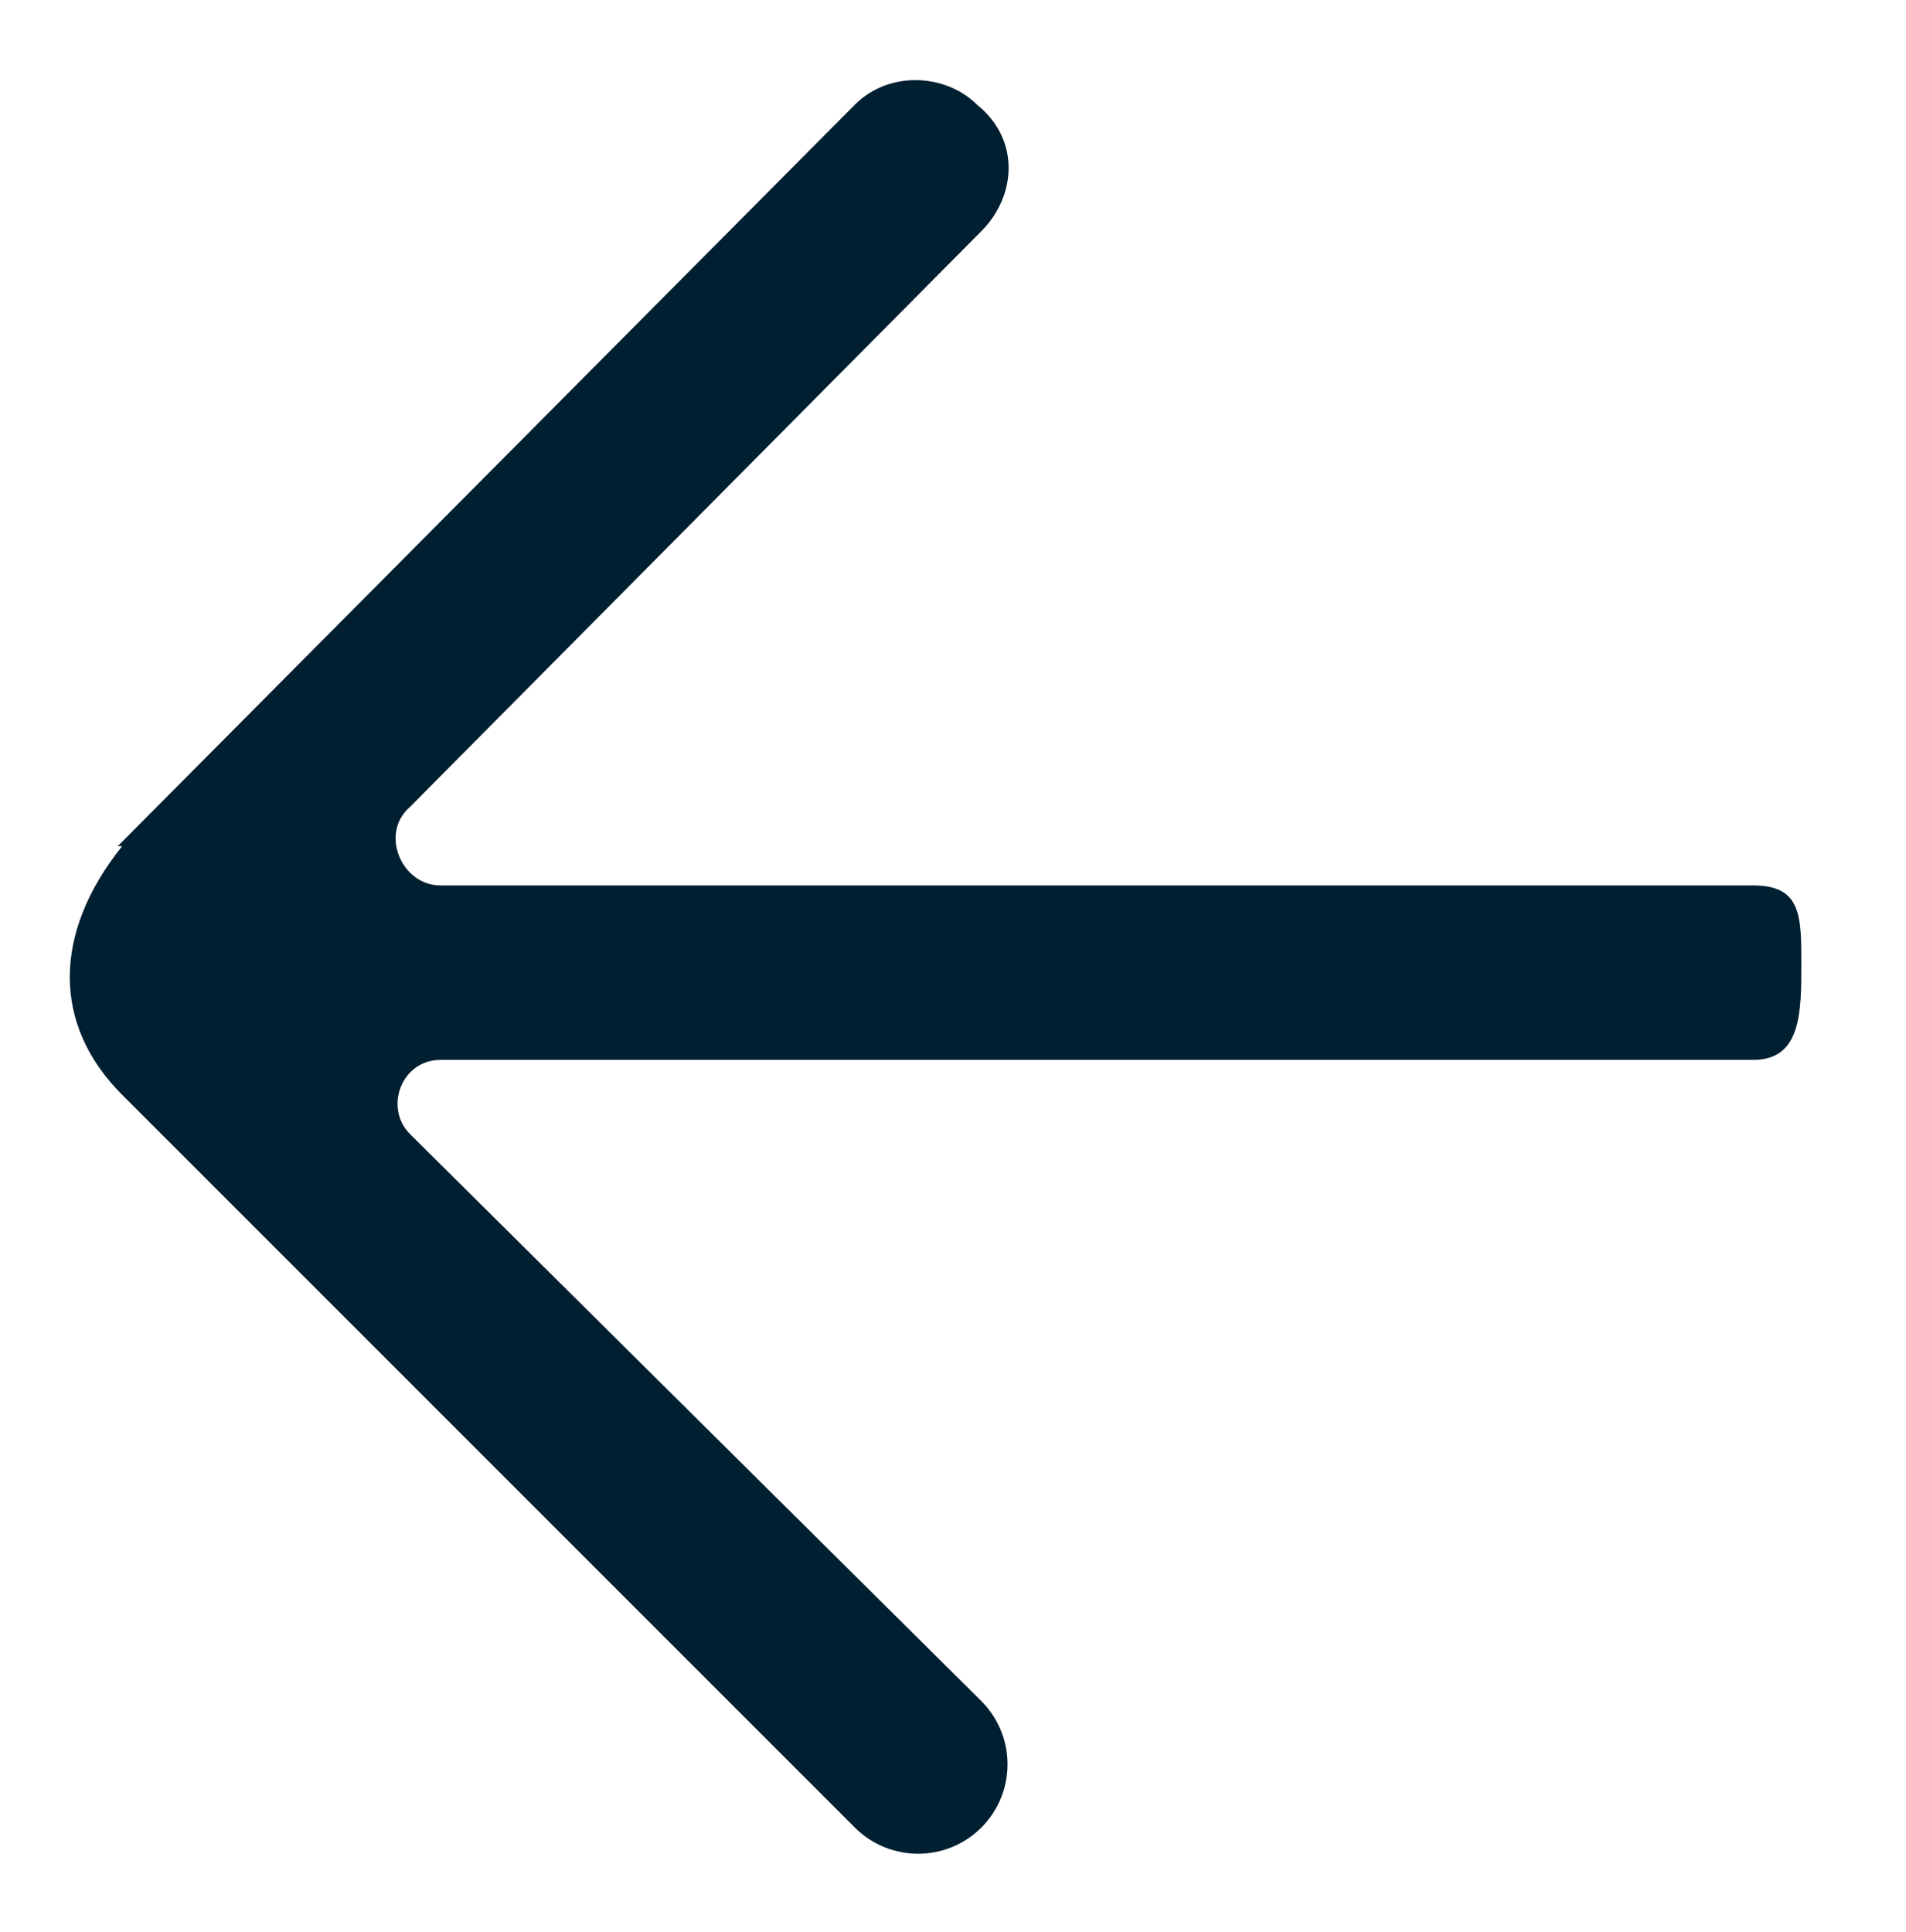 <?xml version="1.0" encoding="utf-8"?>
<!-- Generator: Adobe Illustrator 19.0.0, SVG Export Plug-In . SVG Version: 6.00 Build 0)  -->
<svg version="1.1" id="Capa_1" xmlns="http://www.w3.org/2000/svg" xmlns:xlink="http://www.w3.org/1999/xlink" x="0px" y="0px"
	 viewBox="0 0 43.7 44.3" style="enable-background:new 0 0 43.7 44.3;" xml:space="preserve">
<style type="text/css">
	.st0{fill:#001F31;}
</style>
<path id="arrow_x5F_down_10_" class="st0" d="M19.6,41.9c0.8,0.8,2.1,0.8,2.9,0l0,0c0.8-0.8,0.8-2.1,0-2.9L9.4,26
	c-0.6-0.6-0.2-1.7,0.7-1.7h30.1c1.1,0,1.1-1.1,1.1-2.2v0c0-1.1,0-1.8-1.1-1.8H10.1c-0.9,0-1.4-1.2-0.7-1.8L22.5,5.3
	c0.8-0.8,0.9-2.1-0.1-2.9v0c-0.7-0.7-2-0.8-2.8,0l-16.9,17h0.1c-1.6,2-1.6,4.1,0,5.7C3.1,25.4,20,42.3,19.6,41.9z"/>
</svg>
